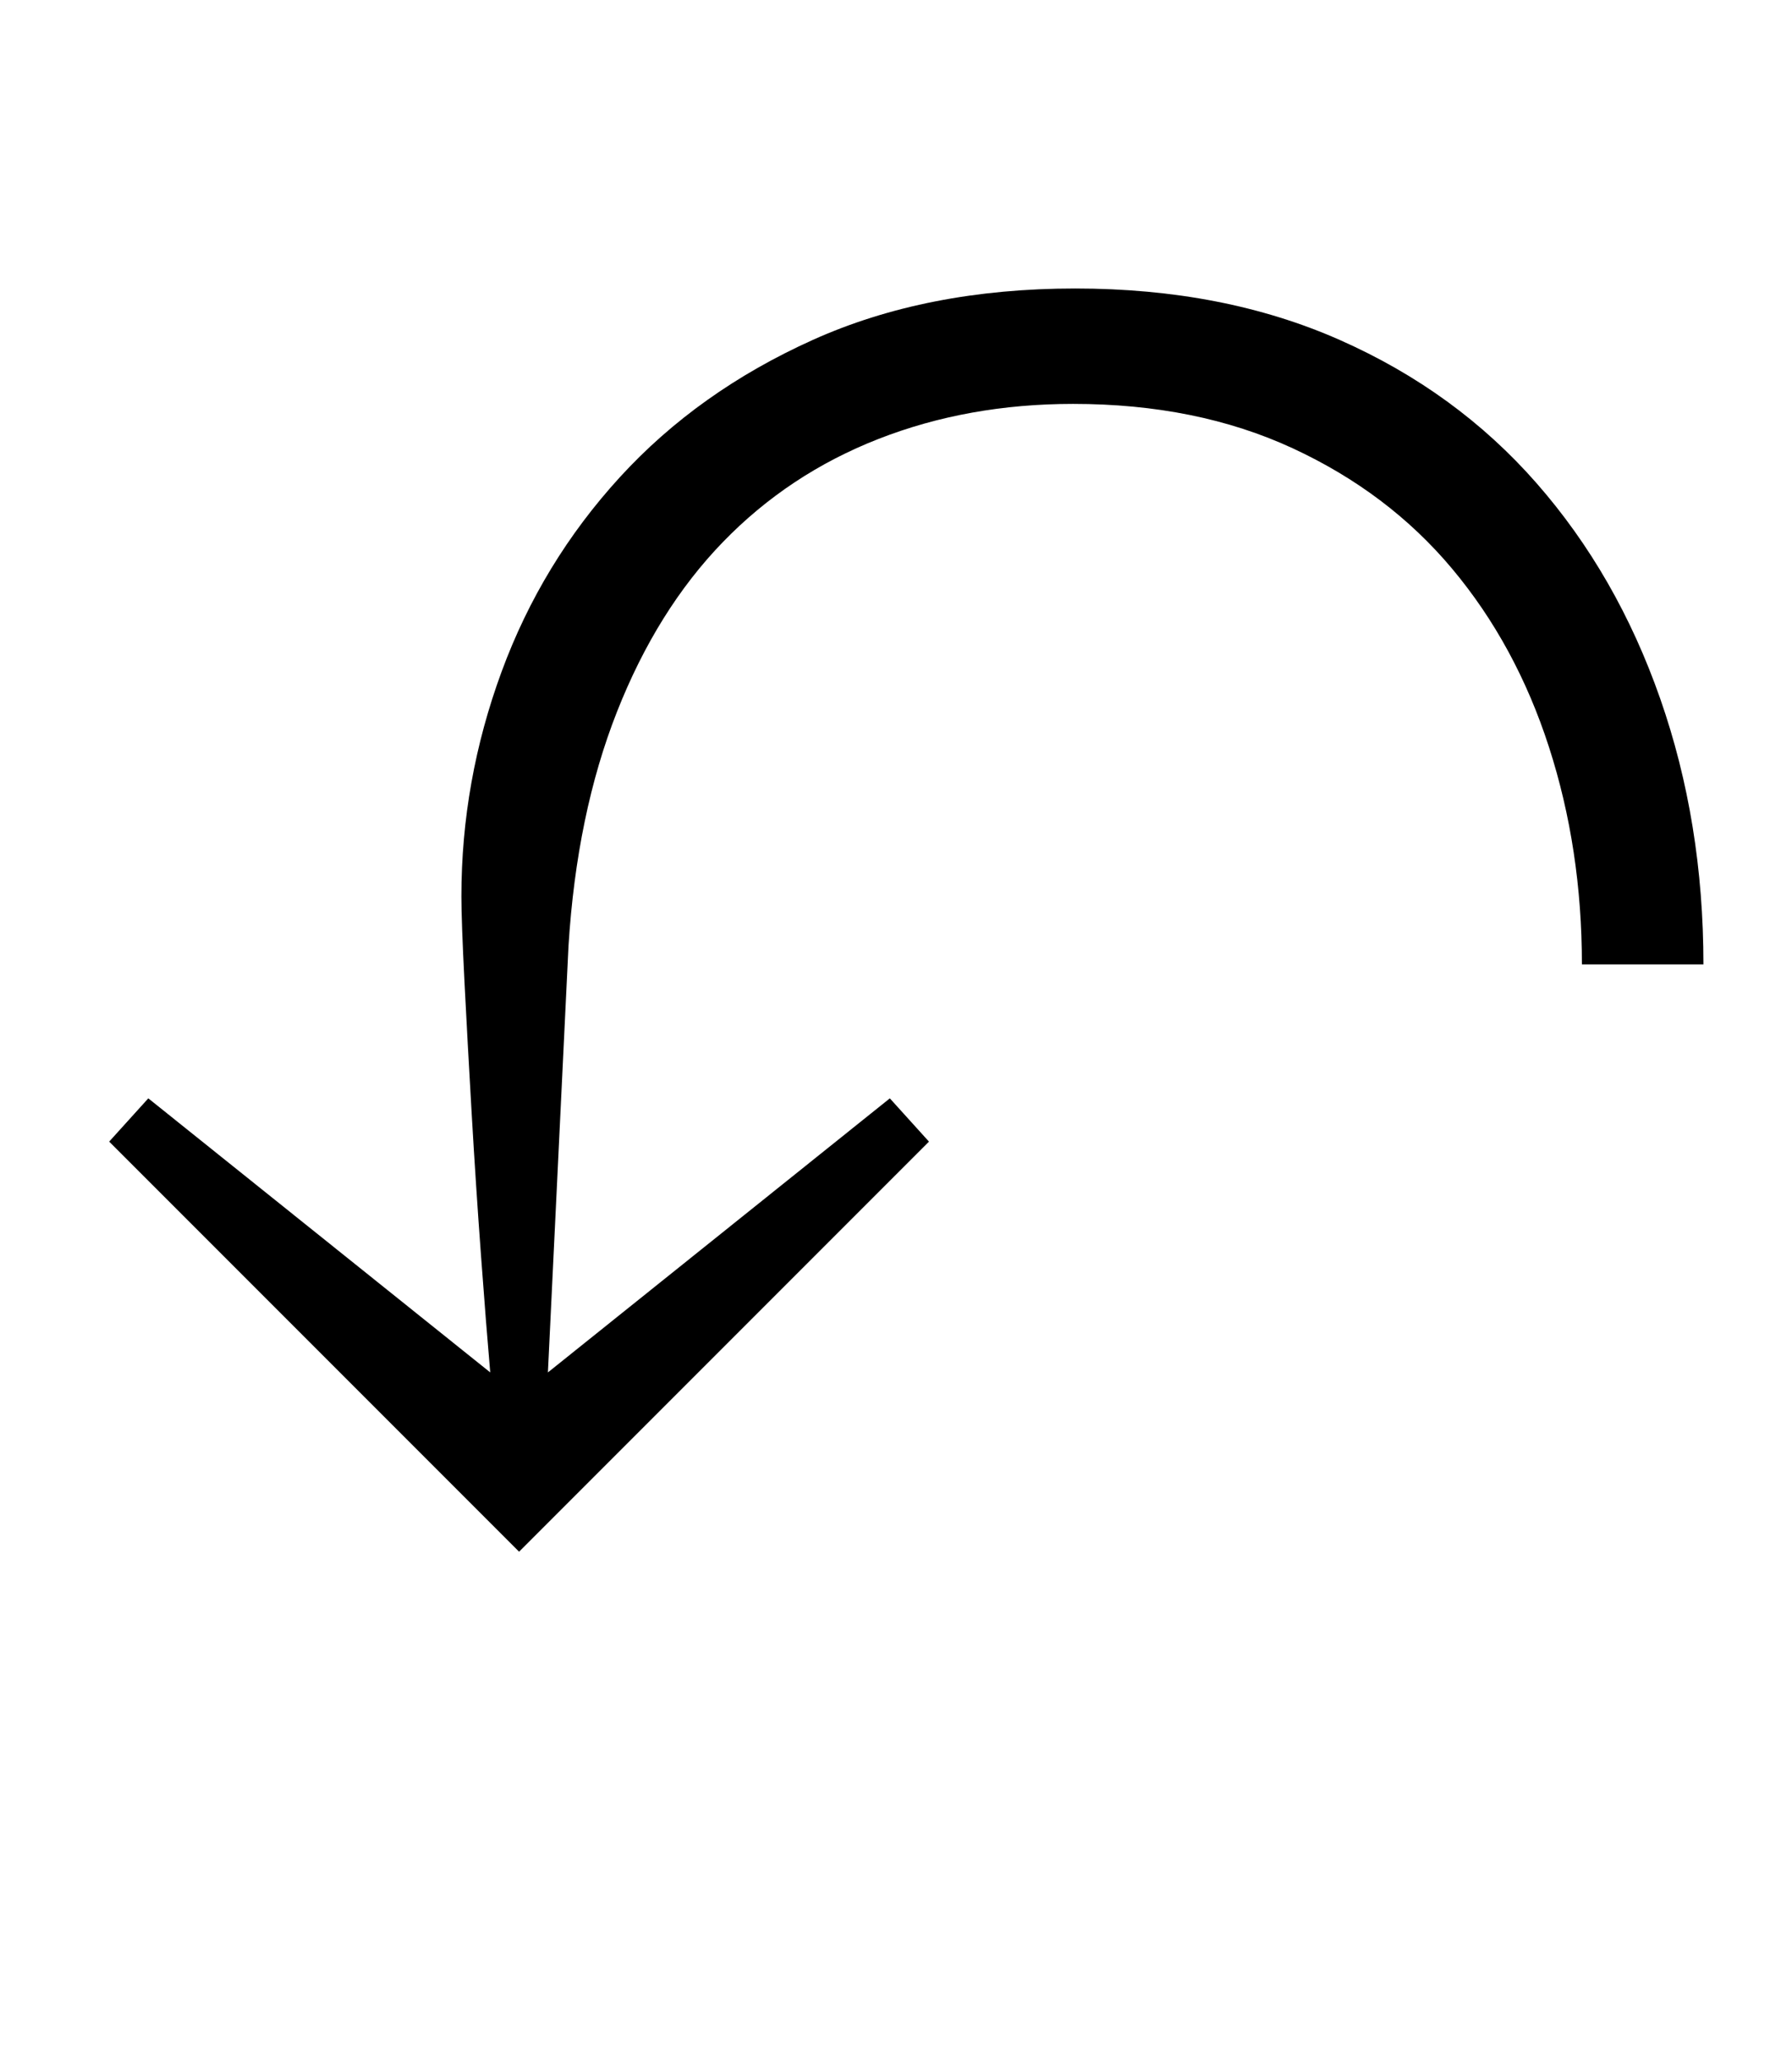 <?xml version="1.0" standalone="no"?>
<!DOCTYPE svg PUBLIC "-//W3C//DTD SVG 1.1//EN" "http://www.w3.org/Graphics/SVG/1.1/DTD/svg11.dtd" >
<svg xmlns="http://www.w3.org/2000/svg" xmlns:xlink="http://www.w3.org/1999/xlink" version="1.1" viewBox="-10 0 870 1000">
  <g transform="matrix(1 0 0 -1 0 800)">
   <path fill="currentColor"
d="M43 246l19 21l166 -133q-2 23 -4.5 57t-4.5 68.5t-3.5 64t-1.5 41.5q0 56 19.5 109t57.5 94.5t93.5 66.5t127.5 25t128.5 -25t95.5 -69.5t60 -104.5t21 -129h-59q0 56 -16 105.5t-47 86.5t-77.5 58.5t-106.5 21.5q-51 0 -94.5 -17t-75.5 -50t-51.5 -82.5t-23.5 -113.5
l-10 -207l166 133l19 -21l-199 -199z" />
  </g>

</svg>

